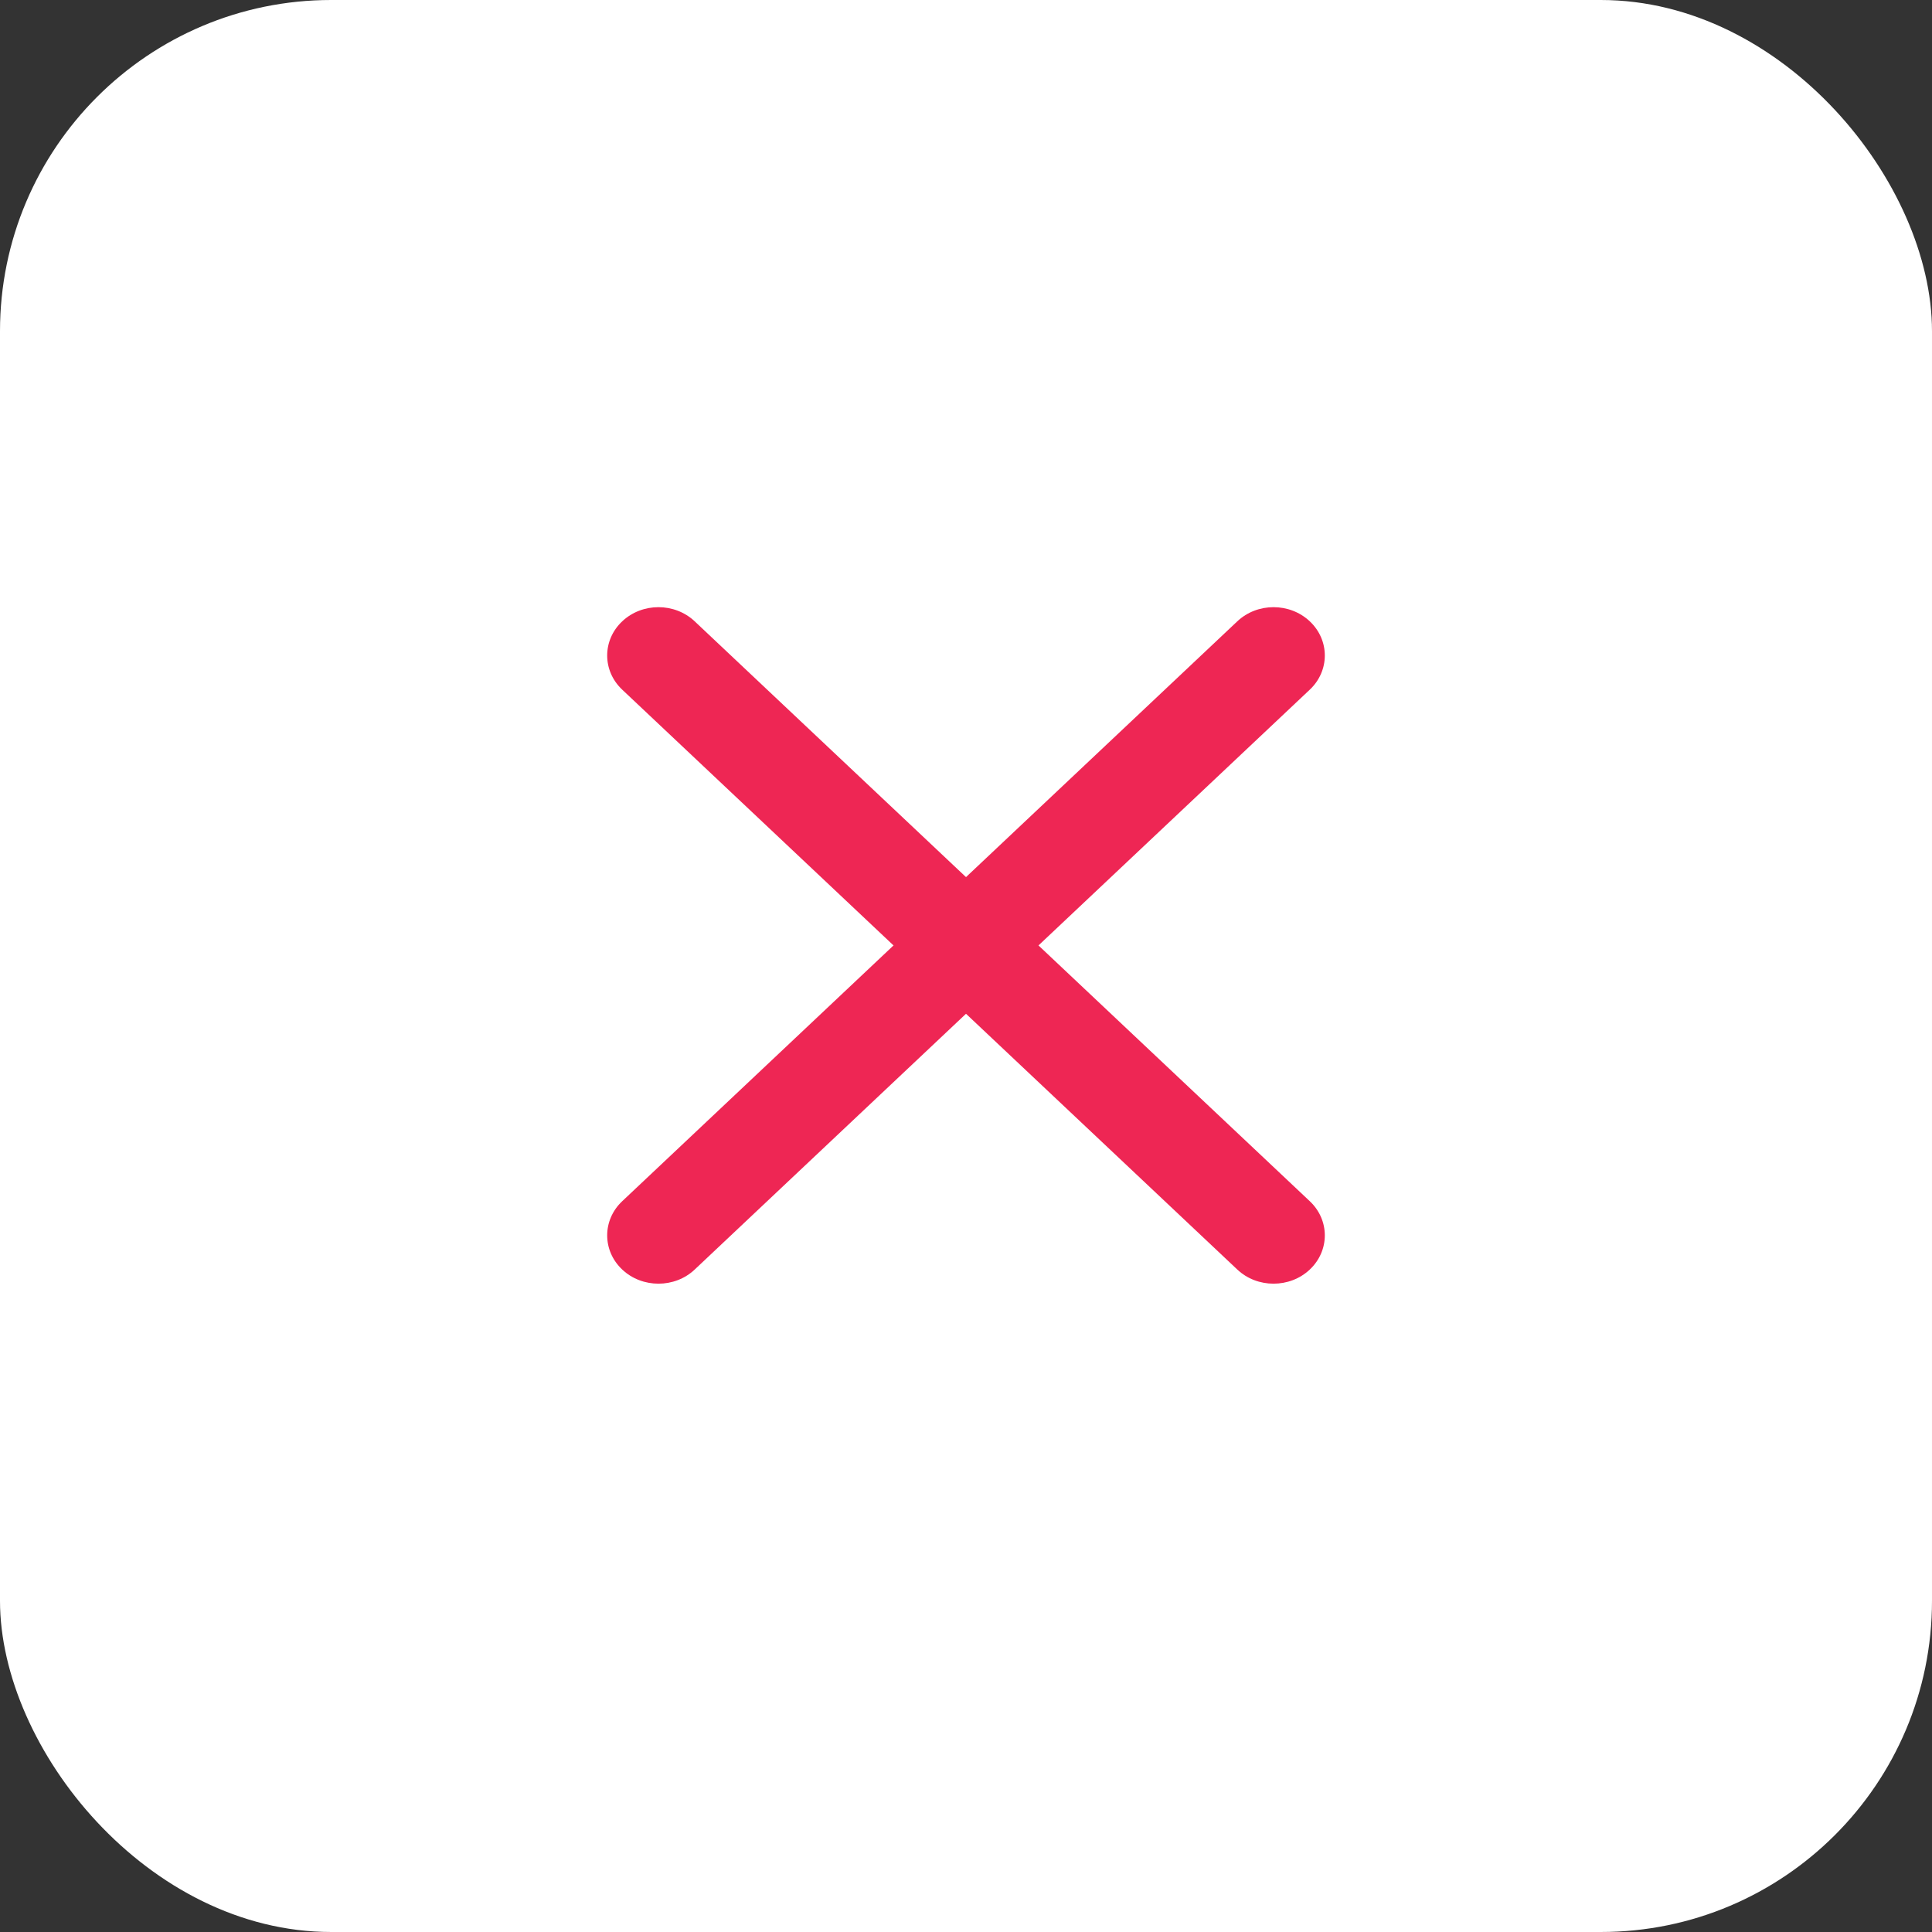 <svg width="35" height="35" viewBox="0 0 35 35" fill="none" xmlns="http://www.w3.org/2000/svg">
<rect x="0" y="0" width="35" height="35" fill="#333333" stroke="none"/>
<rect width="35" height="35" rx="6" fill="white"/>
<path d="M11.929 23.255C11.691 23.255 11.453 23.17 11.272 22.999C10.909 22.657 10.909 22.103 11.272 21.761L22.415 11.256C22.778 10.914 23.365 10.914 23.728 11.256C24.091 11.598 24.091 12.152 23.728 12.494L12.585 22.999C12.404 23.17 12.166 23.255 11.929 23.255Z" fill="#EE2654"/>
<path d="M23.071 23.255C22.834 23.255 22.596 23.17 22.415 22.999L11.272 12.494C10.909 12.152 10.909 11.598 11.272 11.256C11.635 10.914 12.222 10.914 12.585 11.256L23.728 21.761C24.091 22.103 24.091 22.657 23.728 22.999C23.547 23.17 23.309 23.255 23.071 23.255Z" fill="#EE2654"/>
</svg>
